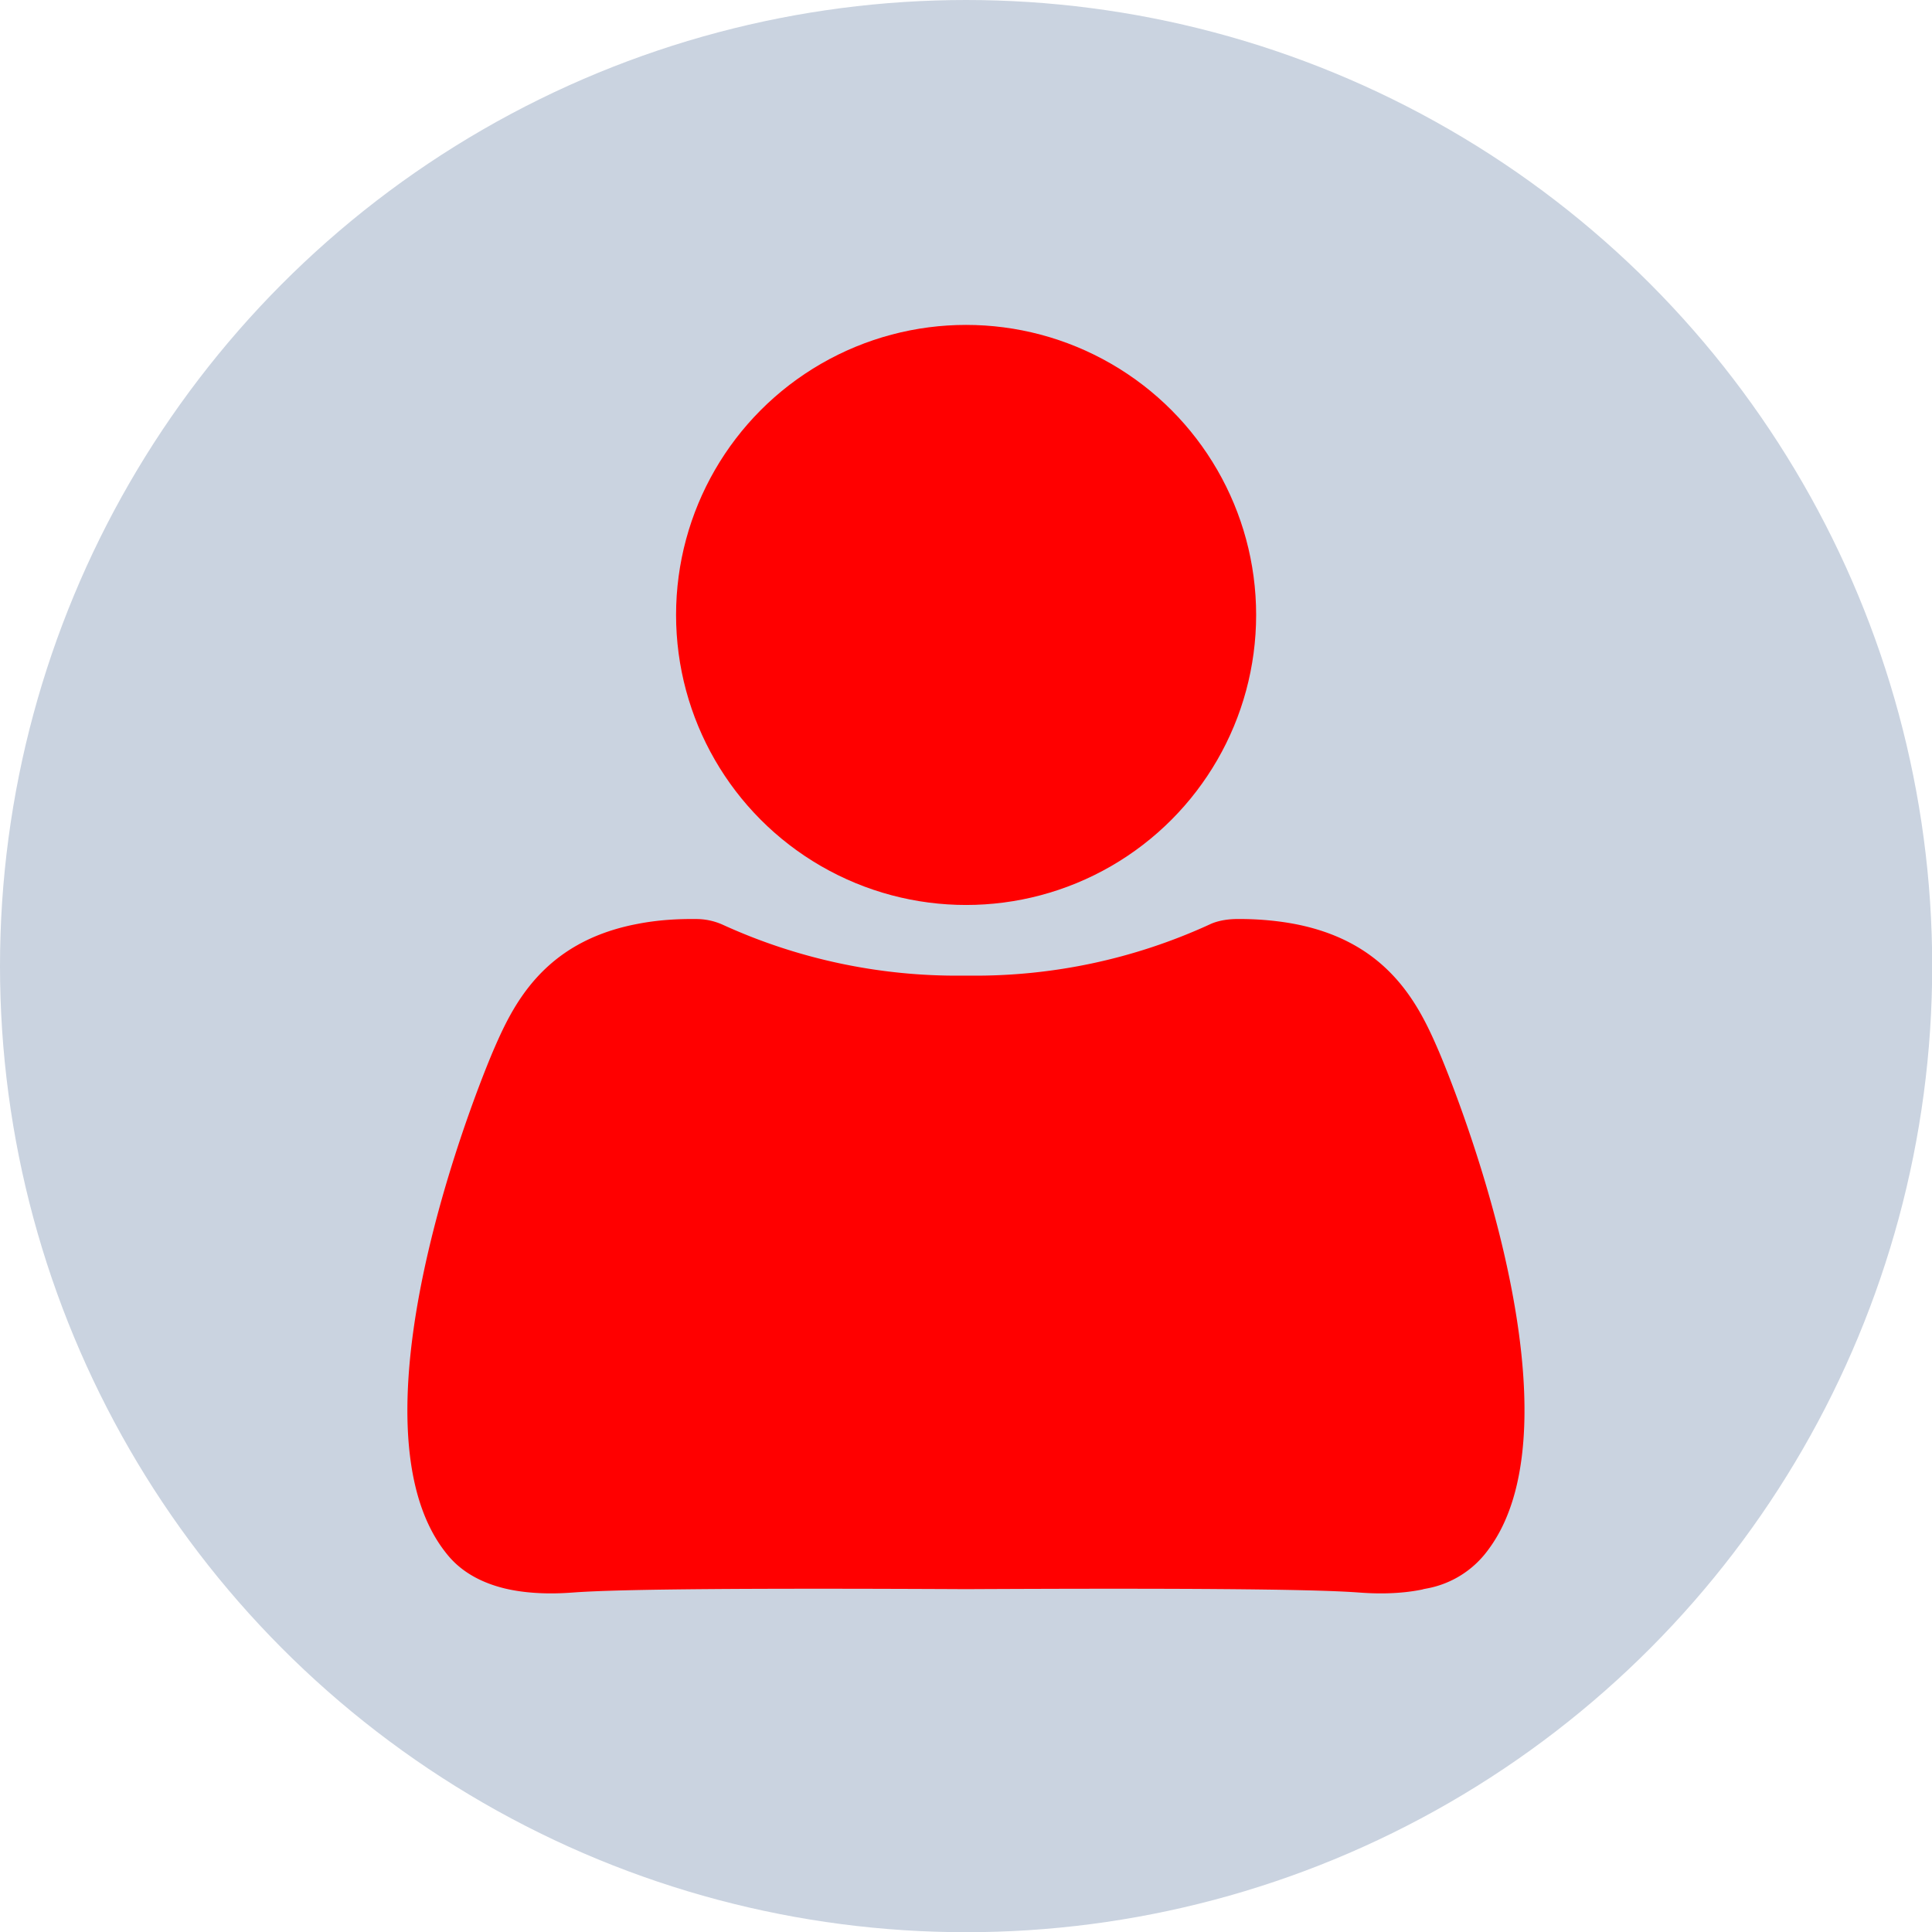 <svg xmlns="http://www.w3.org/2000/svg" viewBox="0 0 94.19 94.19">
  <circle cx="47.1" cy="47.1" r="47.1" fill="#cad3e0"/>
  <g fill="red">
    <circle cx="47.1" cy="29.98" r="14.14"/>
    <path d="M70.77 50.97c-.95-2.2-2.54-5.65-7.54-6.6-1.07-.2-2.11-.26-2.98-.25-.6.01-1.16.13-1.59.34a26.73 26.73 0 01-11.36 2.42h-.42a26.78 26.78 0 01-11.36-2.42 3.84 3.84 0 00-1.59-.34c-.87-.01-1.91.04-2.98.25-5.01.95-6.59 4.4-7.54 6.6 0 0-7.73 17.89-2.3 25.04.33.43 1.2 1.58 3.35 2.1 1.56.37 3.11.24 3.56.21 2.29-.17 8.91-.21 19.07-.16 10.16-.05 16.78-.01 19.07.16.45.03 2 .16 3.56-.21a5.44 5.44 0 003.35-2.1c5.44-7.15-2.3-25.04-2.3-25.04z" stroke="#cad3e0" stroke-width="1.37" stroke-miterlimit="10"/>
  </g>
</svg>
